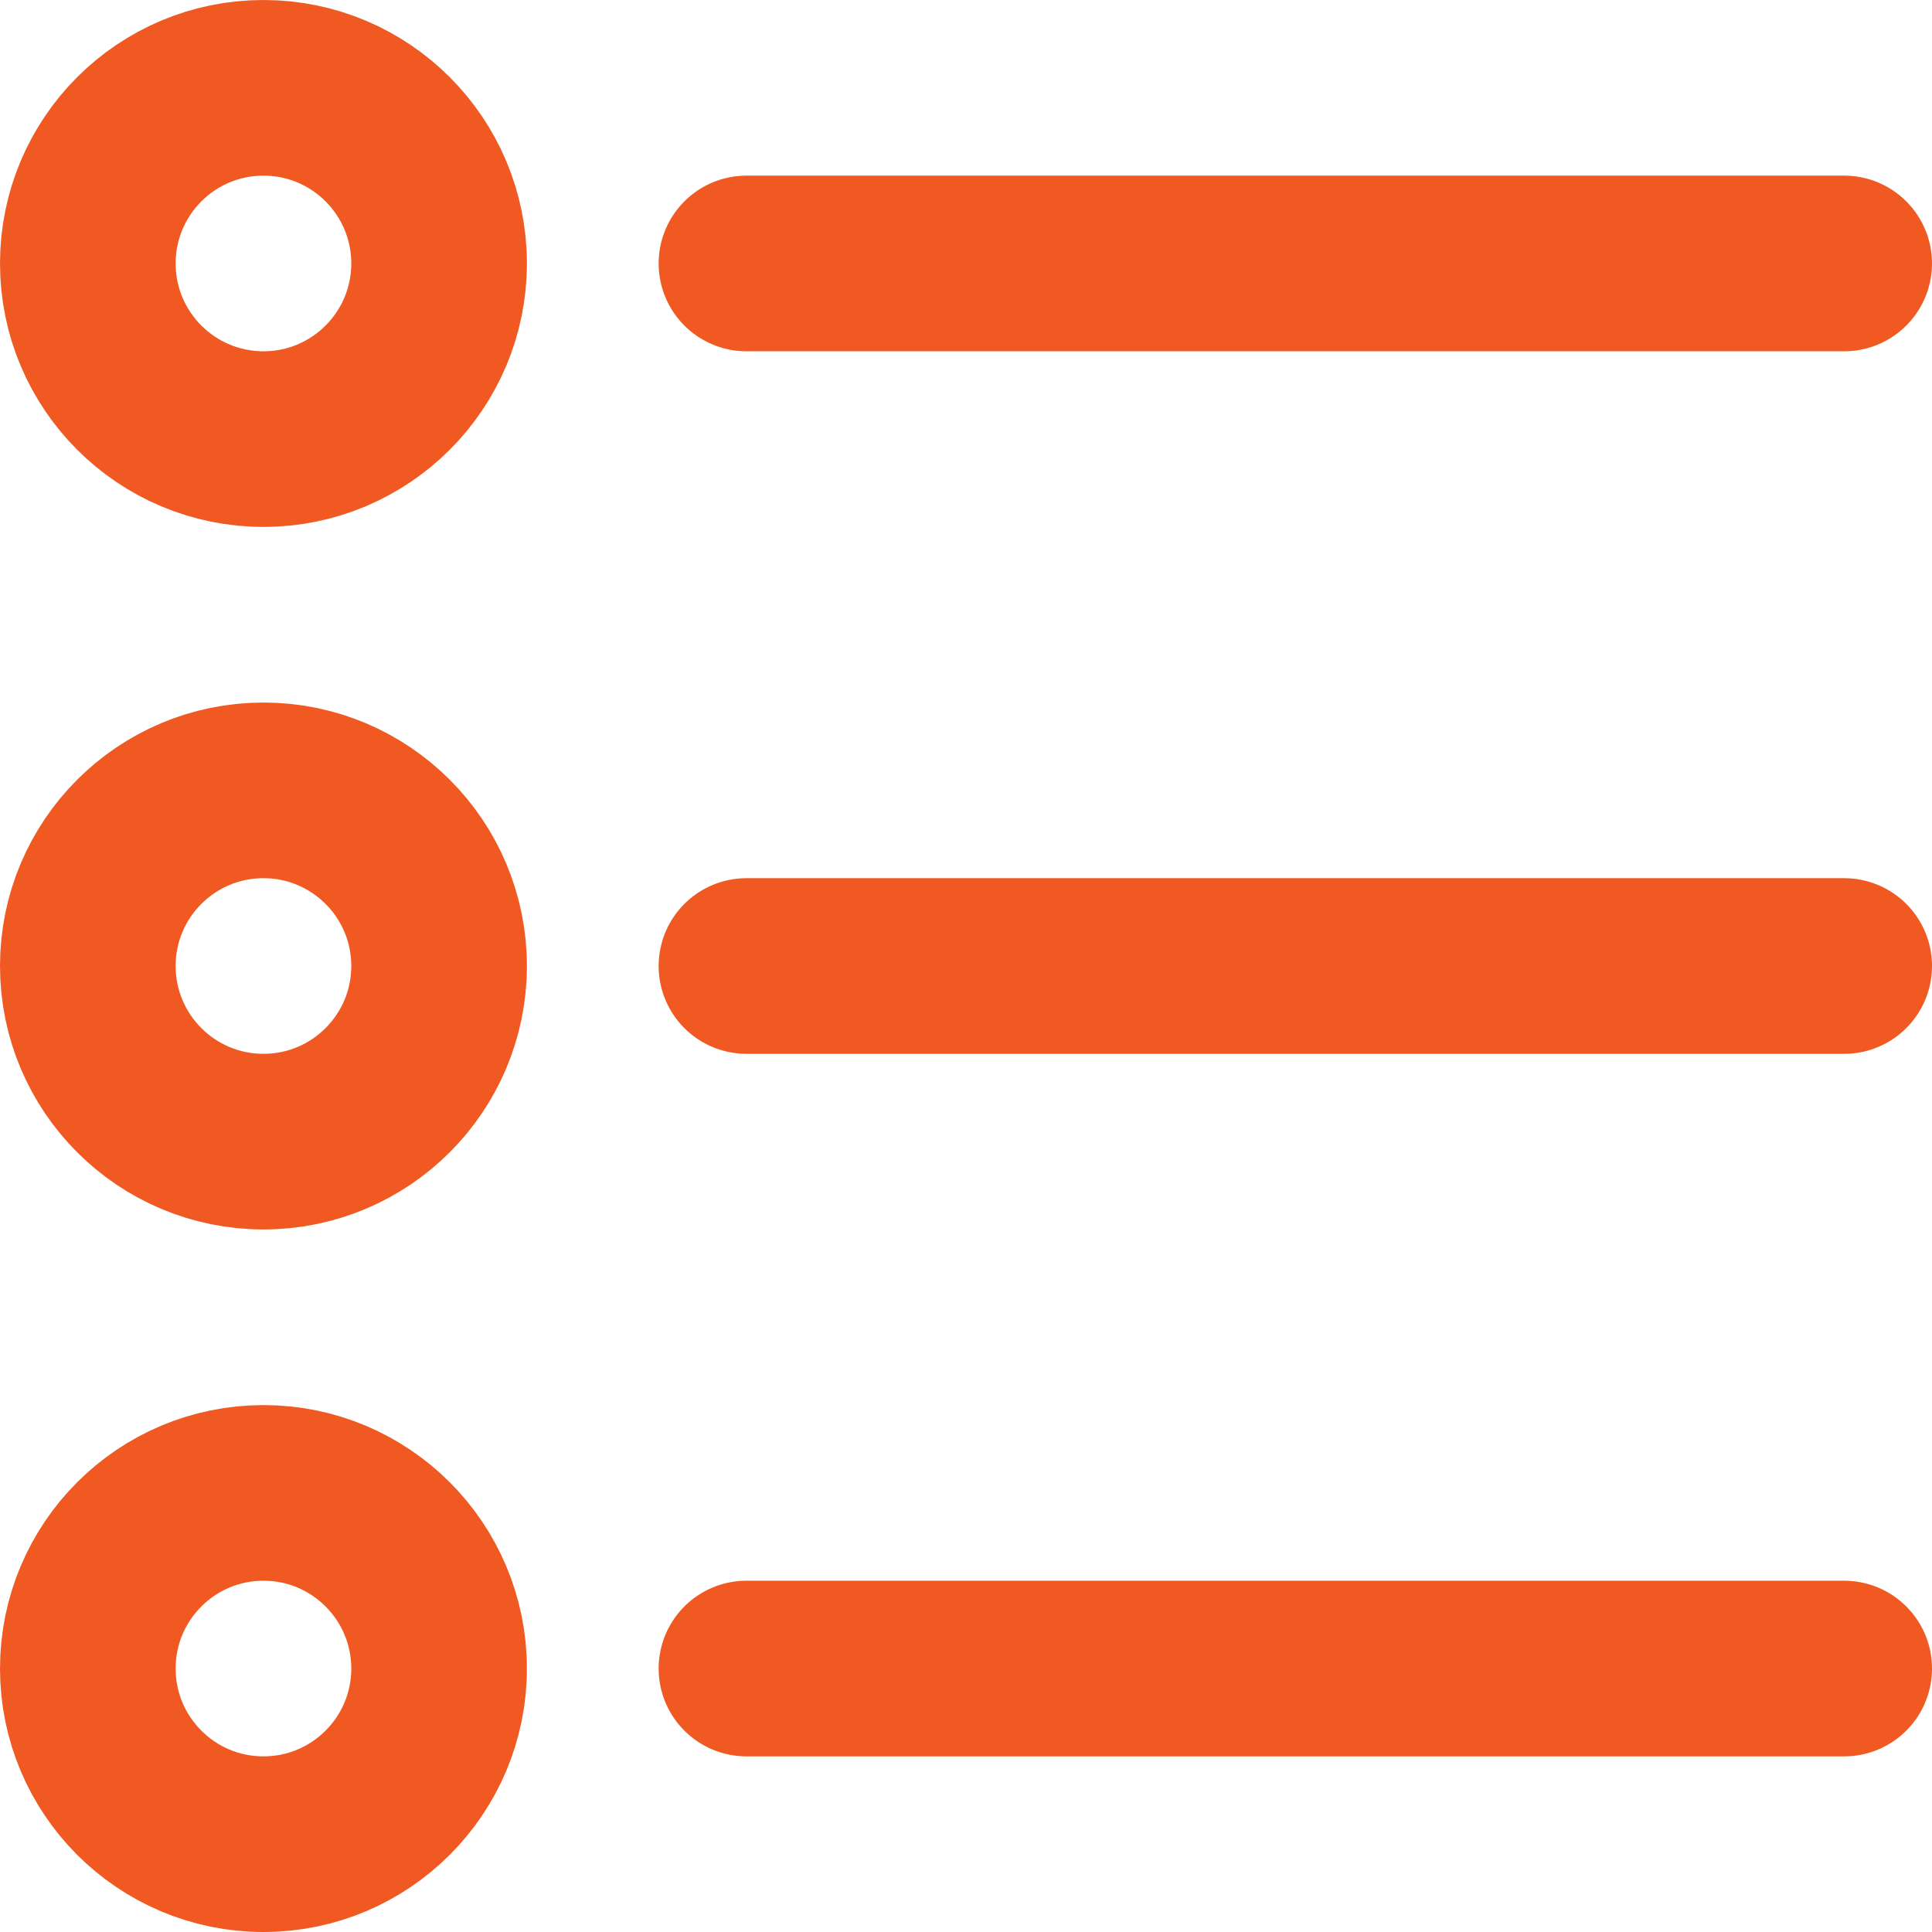 <svg xmlns="http://www.w3.org/2000/svg" width="22" height="22"><defs><style>.a{fill:none;stroke:#f05a22;stroke-linecap:round;stroke-linejoin:round;stroke-miterlimit:10;stroke-width:2px}</style></defs><g transform="translate(58.71 4576)"><circle class="a" cx="2" cy="2" r="2" transform="translate(-57.71 -4575)"/><circle class="a" cx="2" cy="2" r="2" transform="translate(-57.71 -4567)"/><circle class="a" cx="2" cy="2" r="2" transform="translate(-57.71 -4559)"/><path class="a" d="M-50.21-4573h12.5M-50.21-4565h12.5M-50.21-4557h12.5"/></g></svg>